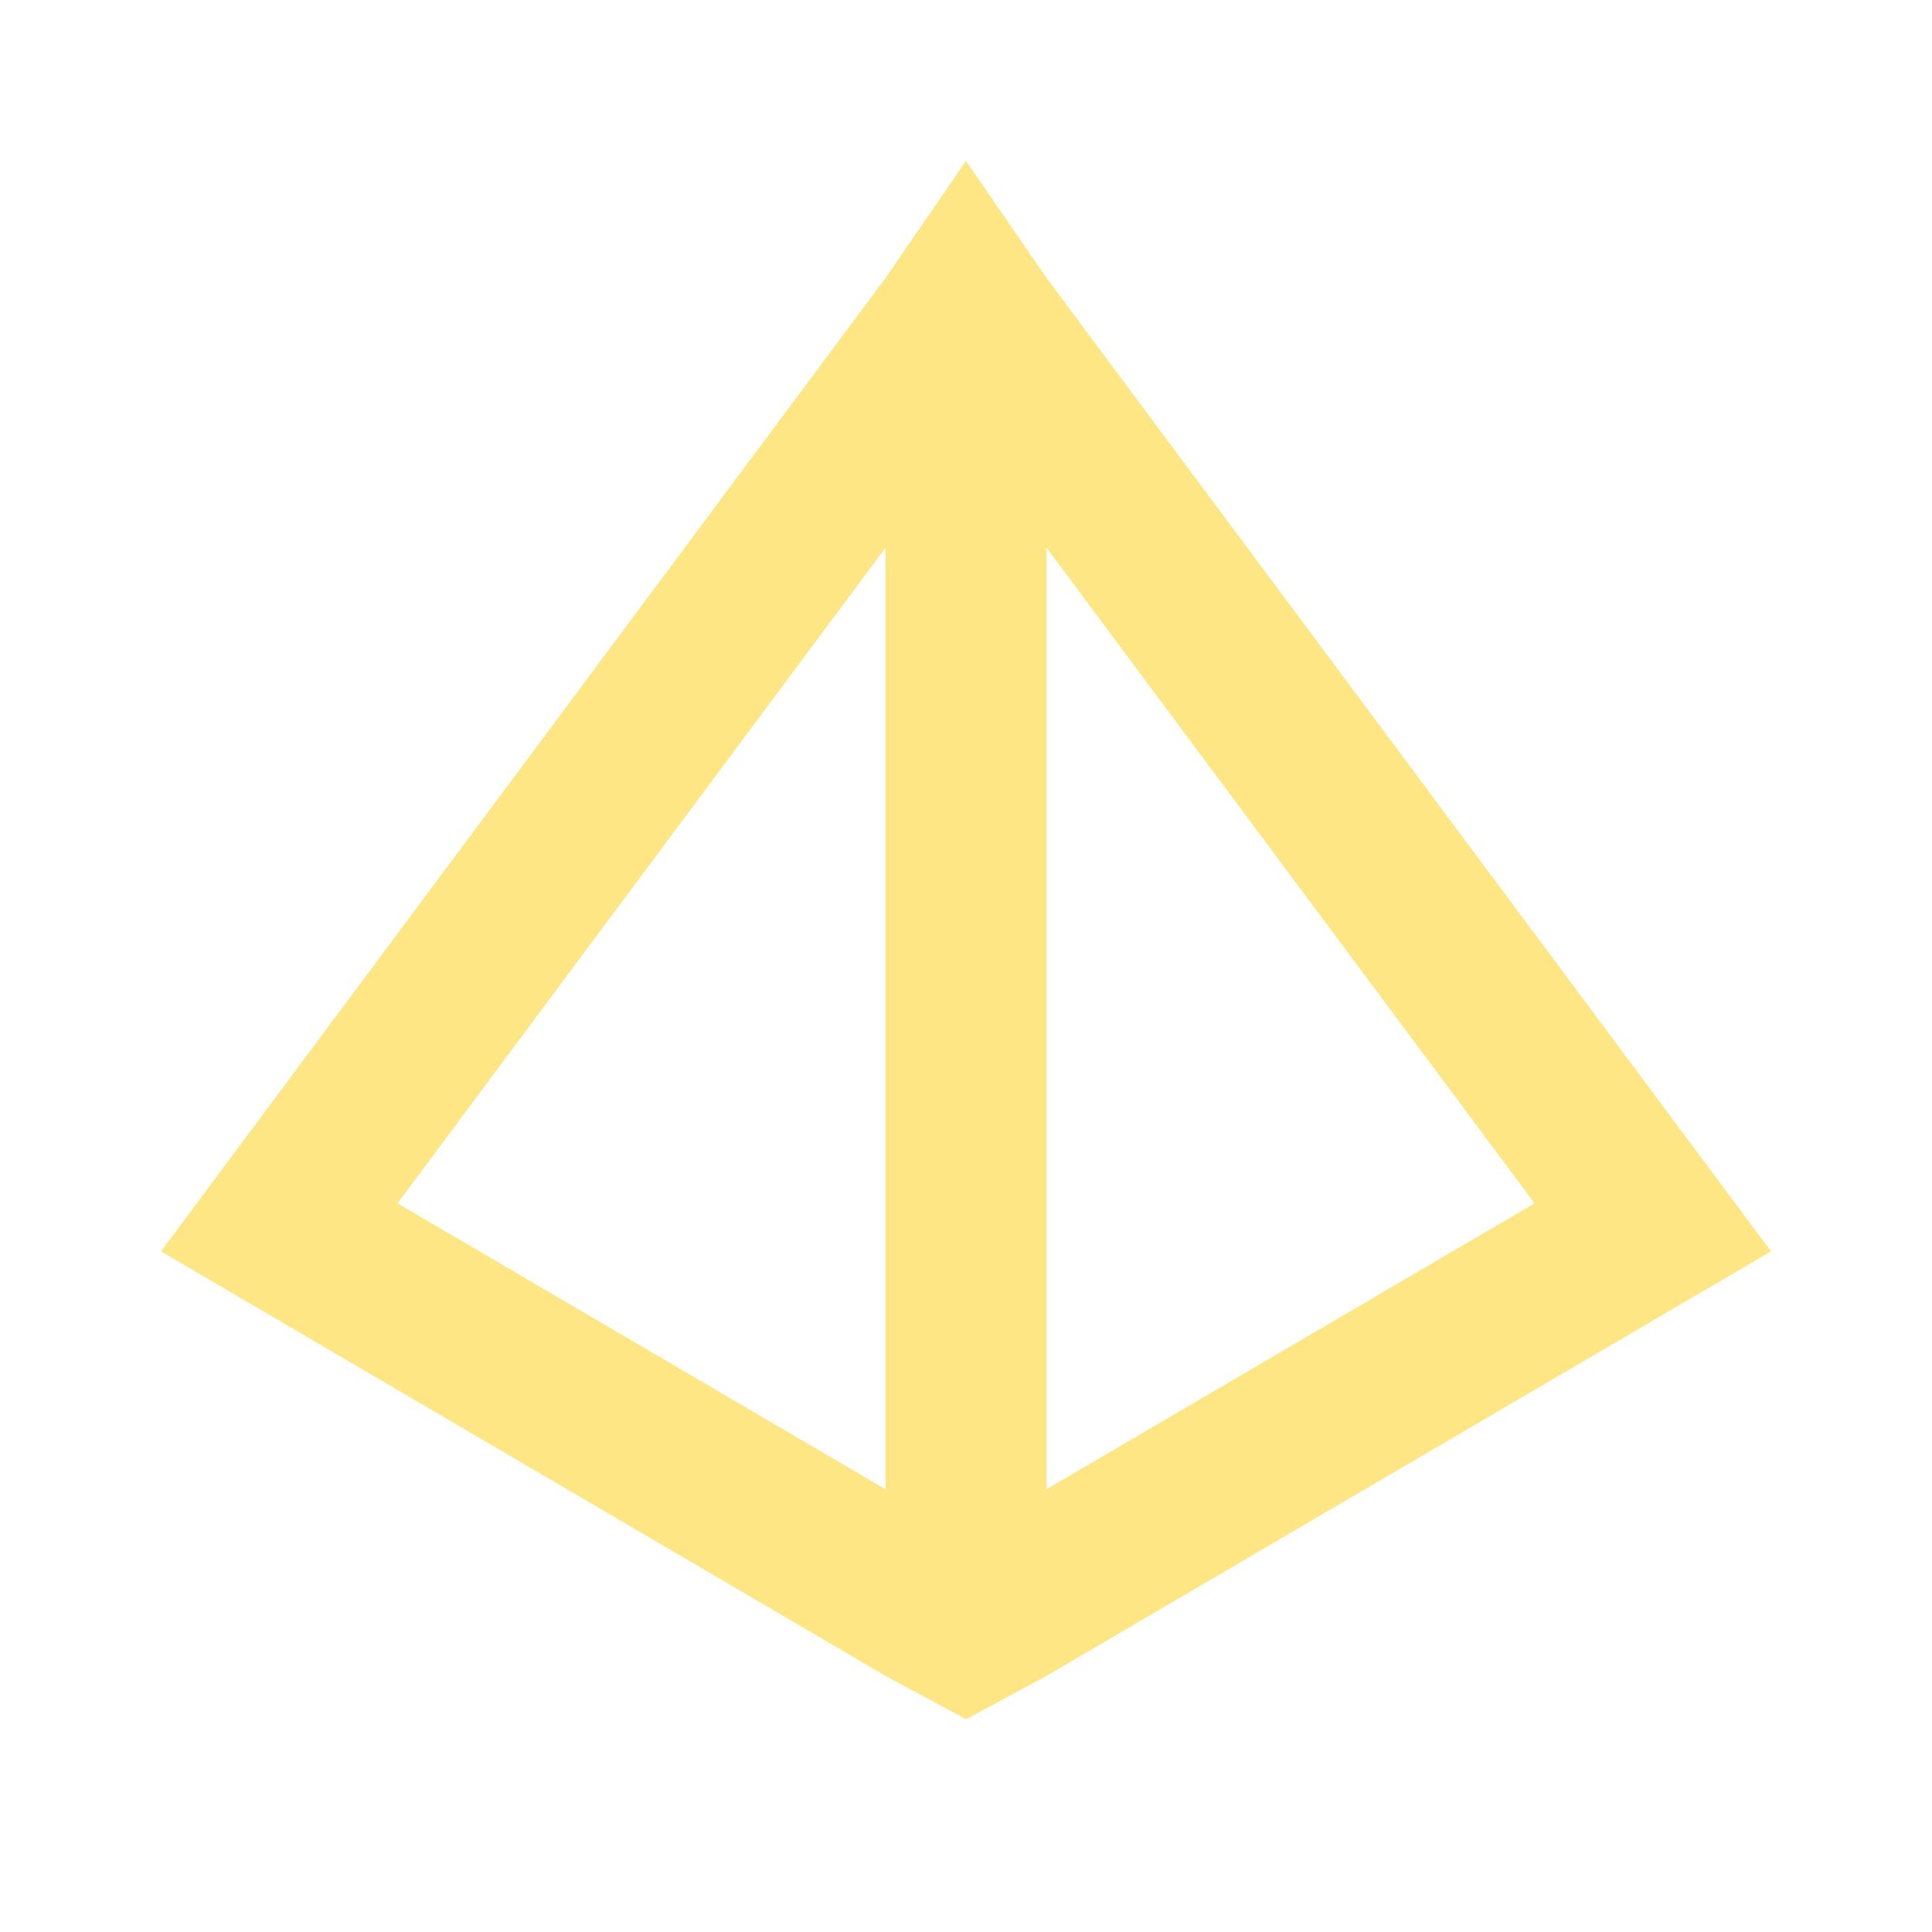 <!DOCTYPE svg PUBLIC "-//W3C//DTD SVG 1.1//EN" "http://www.w3.org/Graphics/SVG/1.1/DTD/svg11.dtd">
<!-- Uploaded to: SVG Repo, www.svgrepo.com, Transformed by: SVG Repo Mixer Tools -->
<svg width="800px" height="800px" viewBox="-2 -2 24.00 24.00" version="1.1" xmlns="http://www.w3.org/2000/svg" xmlns:xlink="http://www.w3.org/1999/xlink" fill="#000000" style="--darkreader-inline-fill: #000000;" data-darkreader-inline-fill="" transform="rotate(0)">
<g id="SVGRepo_bgCarrier" stroke-width="0"/>
<g id="SVGRepo_tracerCarrier" stroke-linecap="round" stroke-linejoin="round" stroke="#CCCCCC" stroke-width="0.04" style="--darkreader-inline-stroke: #c8c3bc;" data-darkreader-inline-stroke=""/>
<g id="SVGRepo_iconCarrier"> <title>3d_modelling [#819]</title> <desc>Created with Sketch.</desc> <defs> </defs> <g id="Page-1" stroke-width="0" fill="none" fill-rule="evenodd" style=""> <g id="Dribbble-Light-Preview" transform="translate(-100, -4559)" fill="#fee685" style="--darkreader-inline-fill: #5d4b01;" data-darkreader-inline-fill=""> <g id="icons" transform="translate(56, 160)"> <path d="M46.938,4411.948 L53,4403.804 L53,4415.5 L46.938,4411.948 Z M61.063,4411.948 L55,4415.5 L55,4403.804 L61.063,4411.948 Z M55.001,4400.454 L54,4399 L53,4400.454 L44,4412.545 L53,4417.818 L54,4418.357 L55.001,4417.818 L64,4412.545 L55.001,4400.454 Z" id="3d_modelling-[#819]"> </path> </g> </g> </g> </g>
</svg>